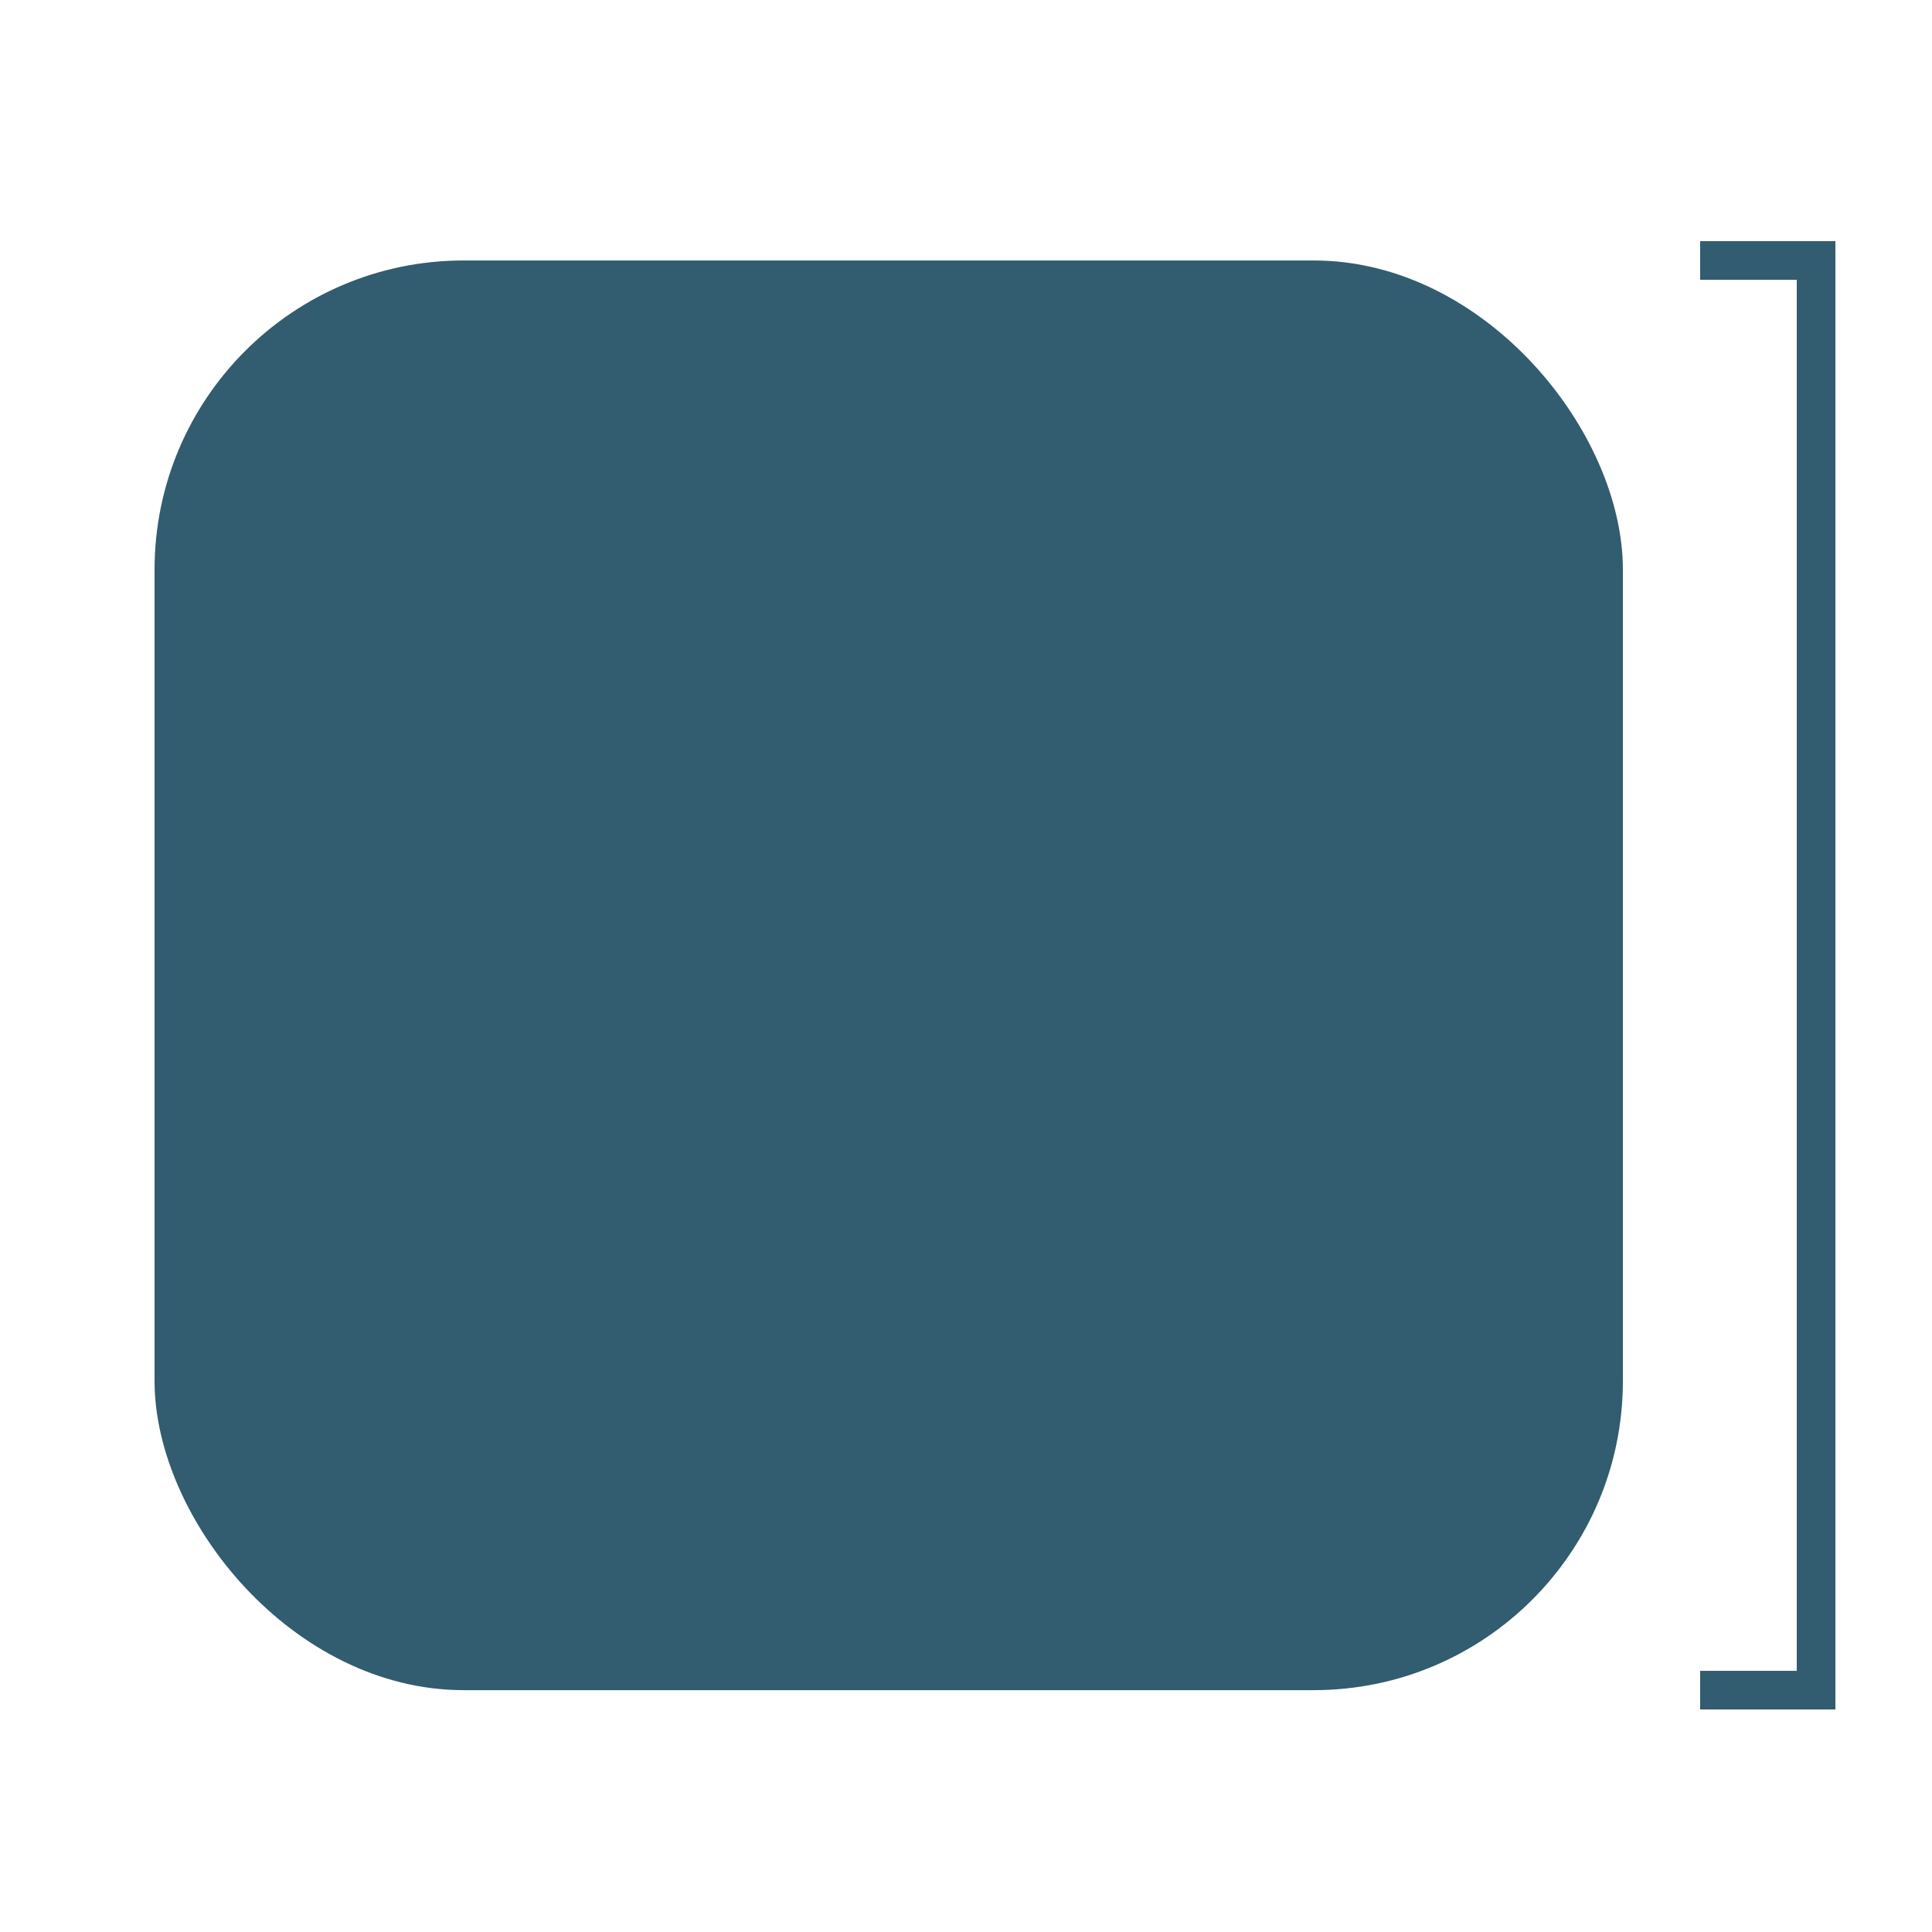 <?xml version="1.0" encoding="UTF-8"?>
<svg width="50px" height="50px" viewBox="0 0 50 50" version="1.1" xmlns="http://www.w3.org/2000/svg" xmlns:xlink="http://www.w3.org/1999/xlink">
    <!-- Generator: Sketch 60.1 (88133) - https://sketch.com -->
    <title>layout-icon</title>
    <desc>Created with Sketch.</desc>
    <g id="layout-icon" stroke="none" stroke-width="1" fill="none" fill-rule="evenodd">
        <g id="Group-2" transform="translate(4, 6)">
            <rect id="Rectangle" fill="#325C6F" x="0" y="0.741" width="38" height="37" rx="8"></rect>
            <polyline id="Path-7" stroke="#325C6F" points="40 37.741 43 37.741 43 0.741 40 0.741"></polyline>
        </g>
    </g>
</svg>